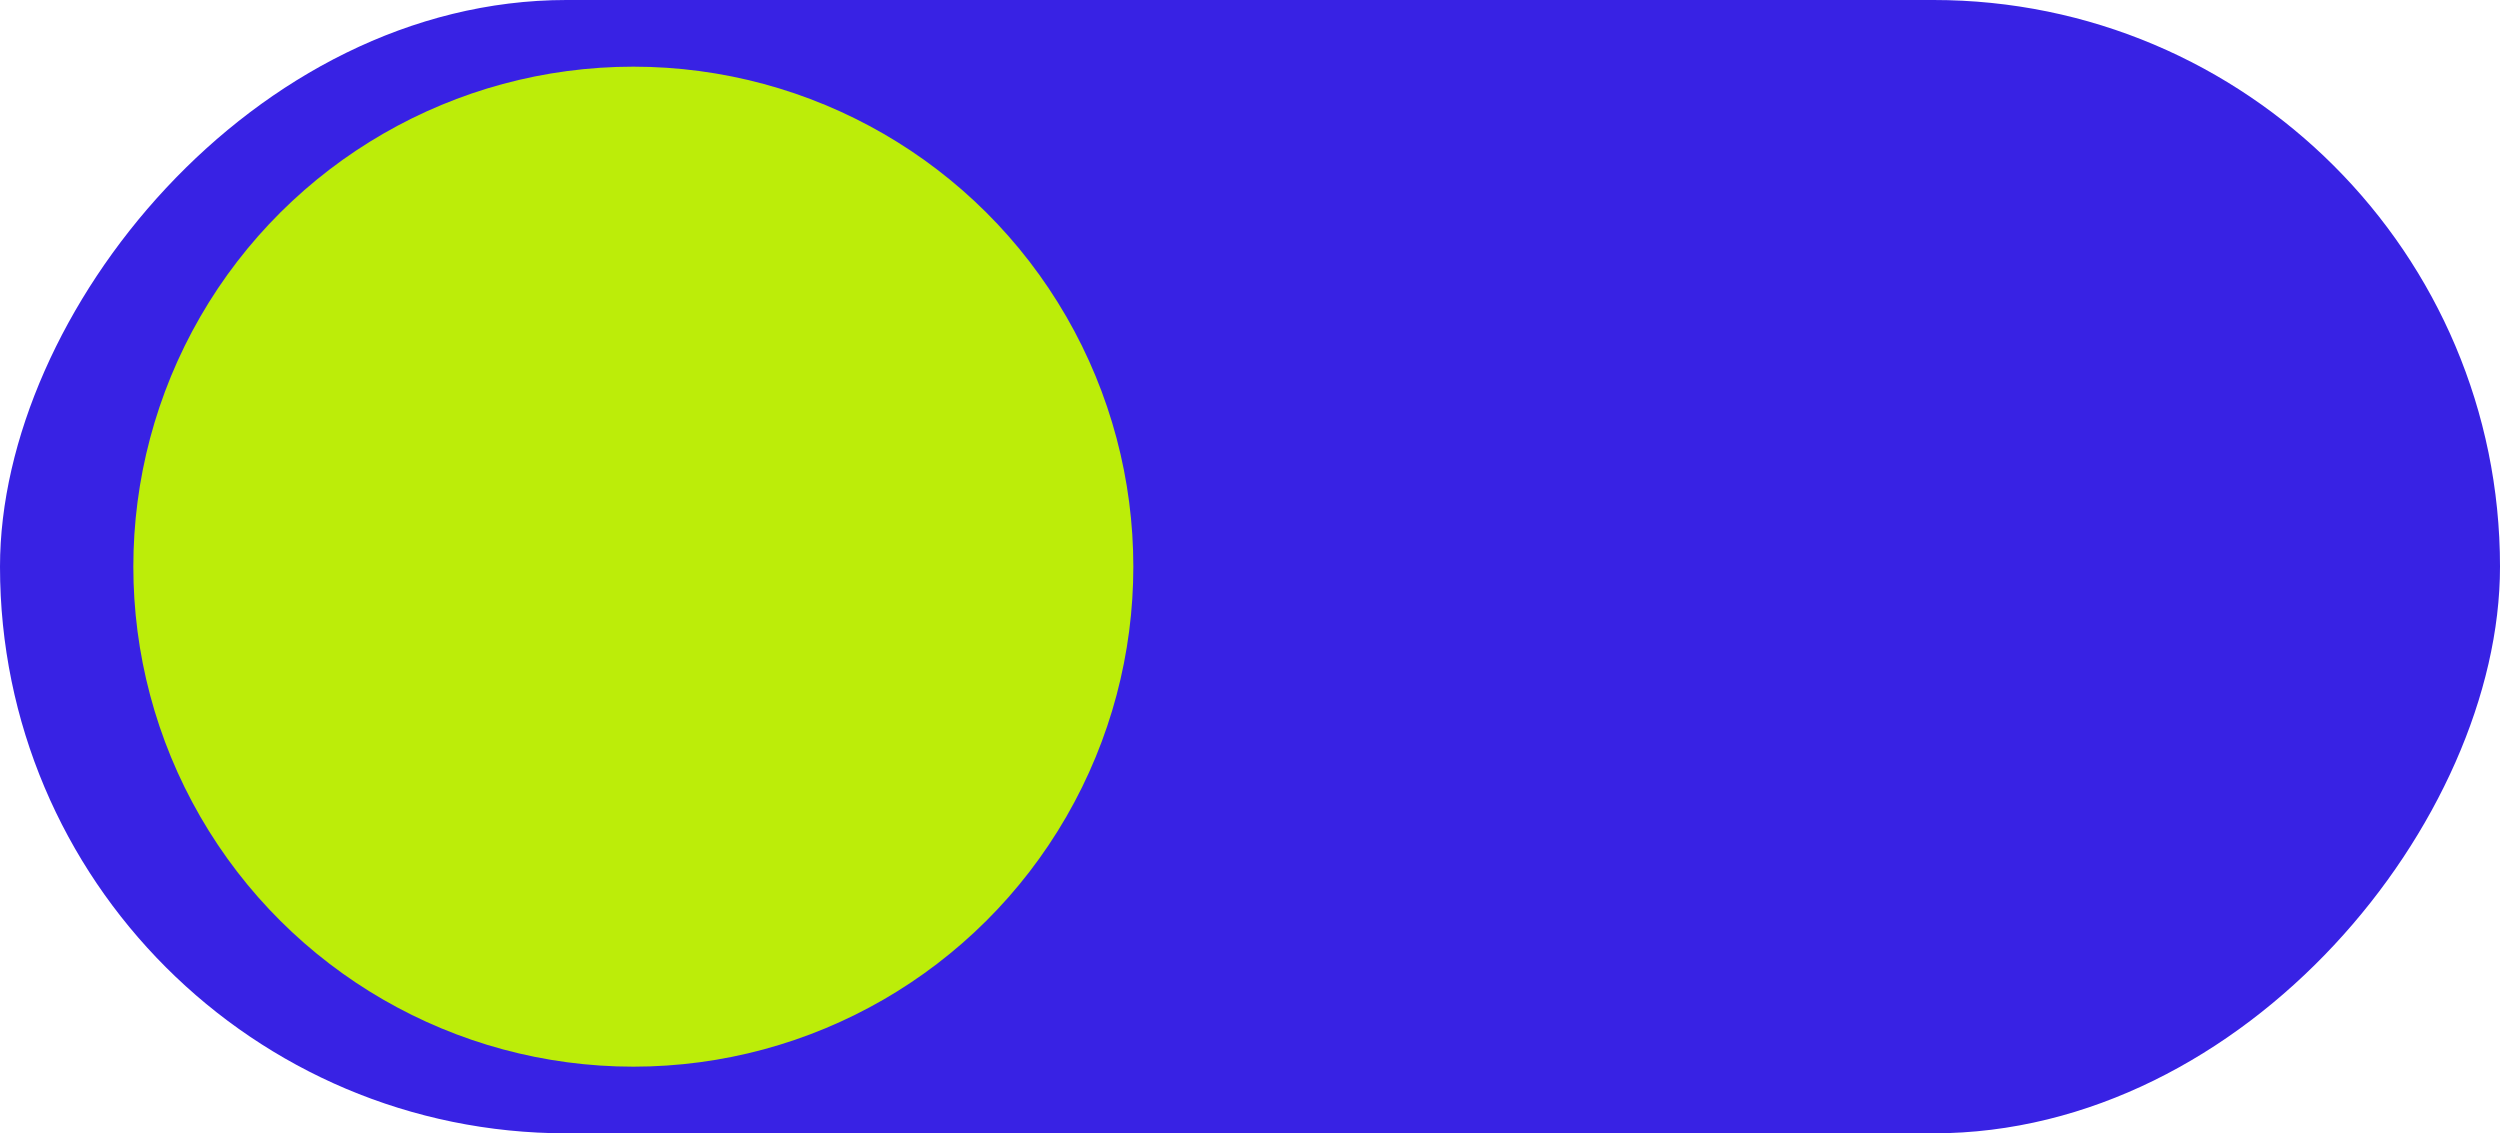 <svg width="75" height="34" viewBox="0 0 75 34" fill="none" xmlns="http://www.w3.org/2000/svg">
<rect width="75" height="34" rx="17" transform="matrix(1 0 0 -1 0 34)" fill="#3822E4"/>
<ellipse rx="15" ry="15" transform="matrix(0 -1 -1 0 19 17)" fill="#BCED09"/>
</svg>
